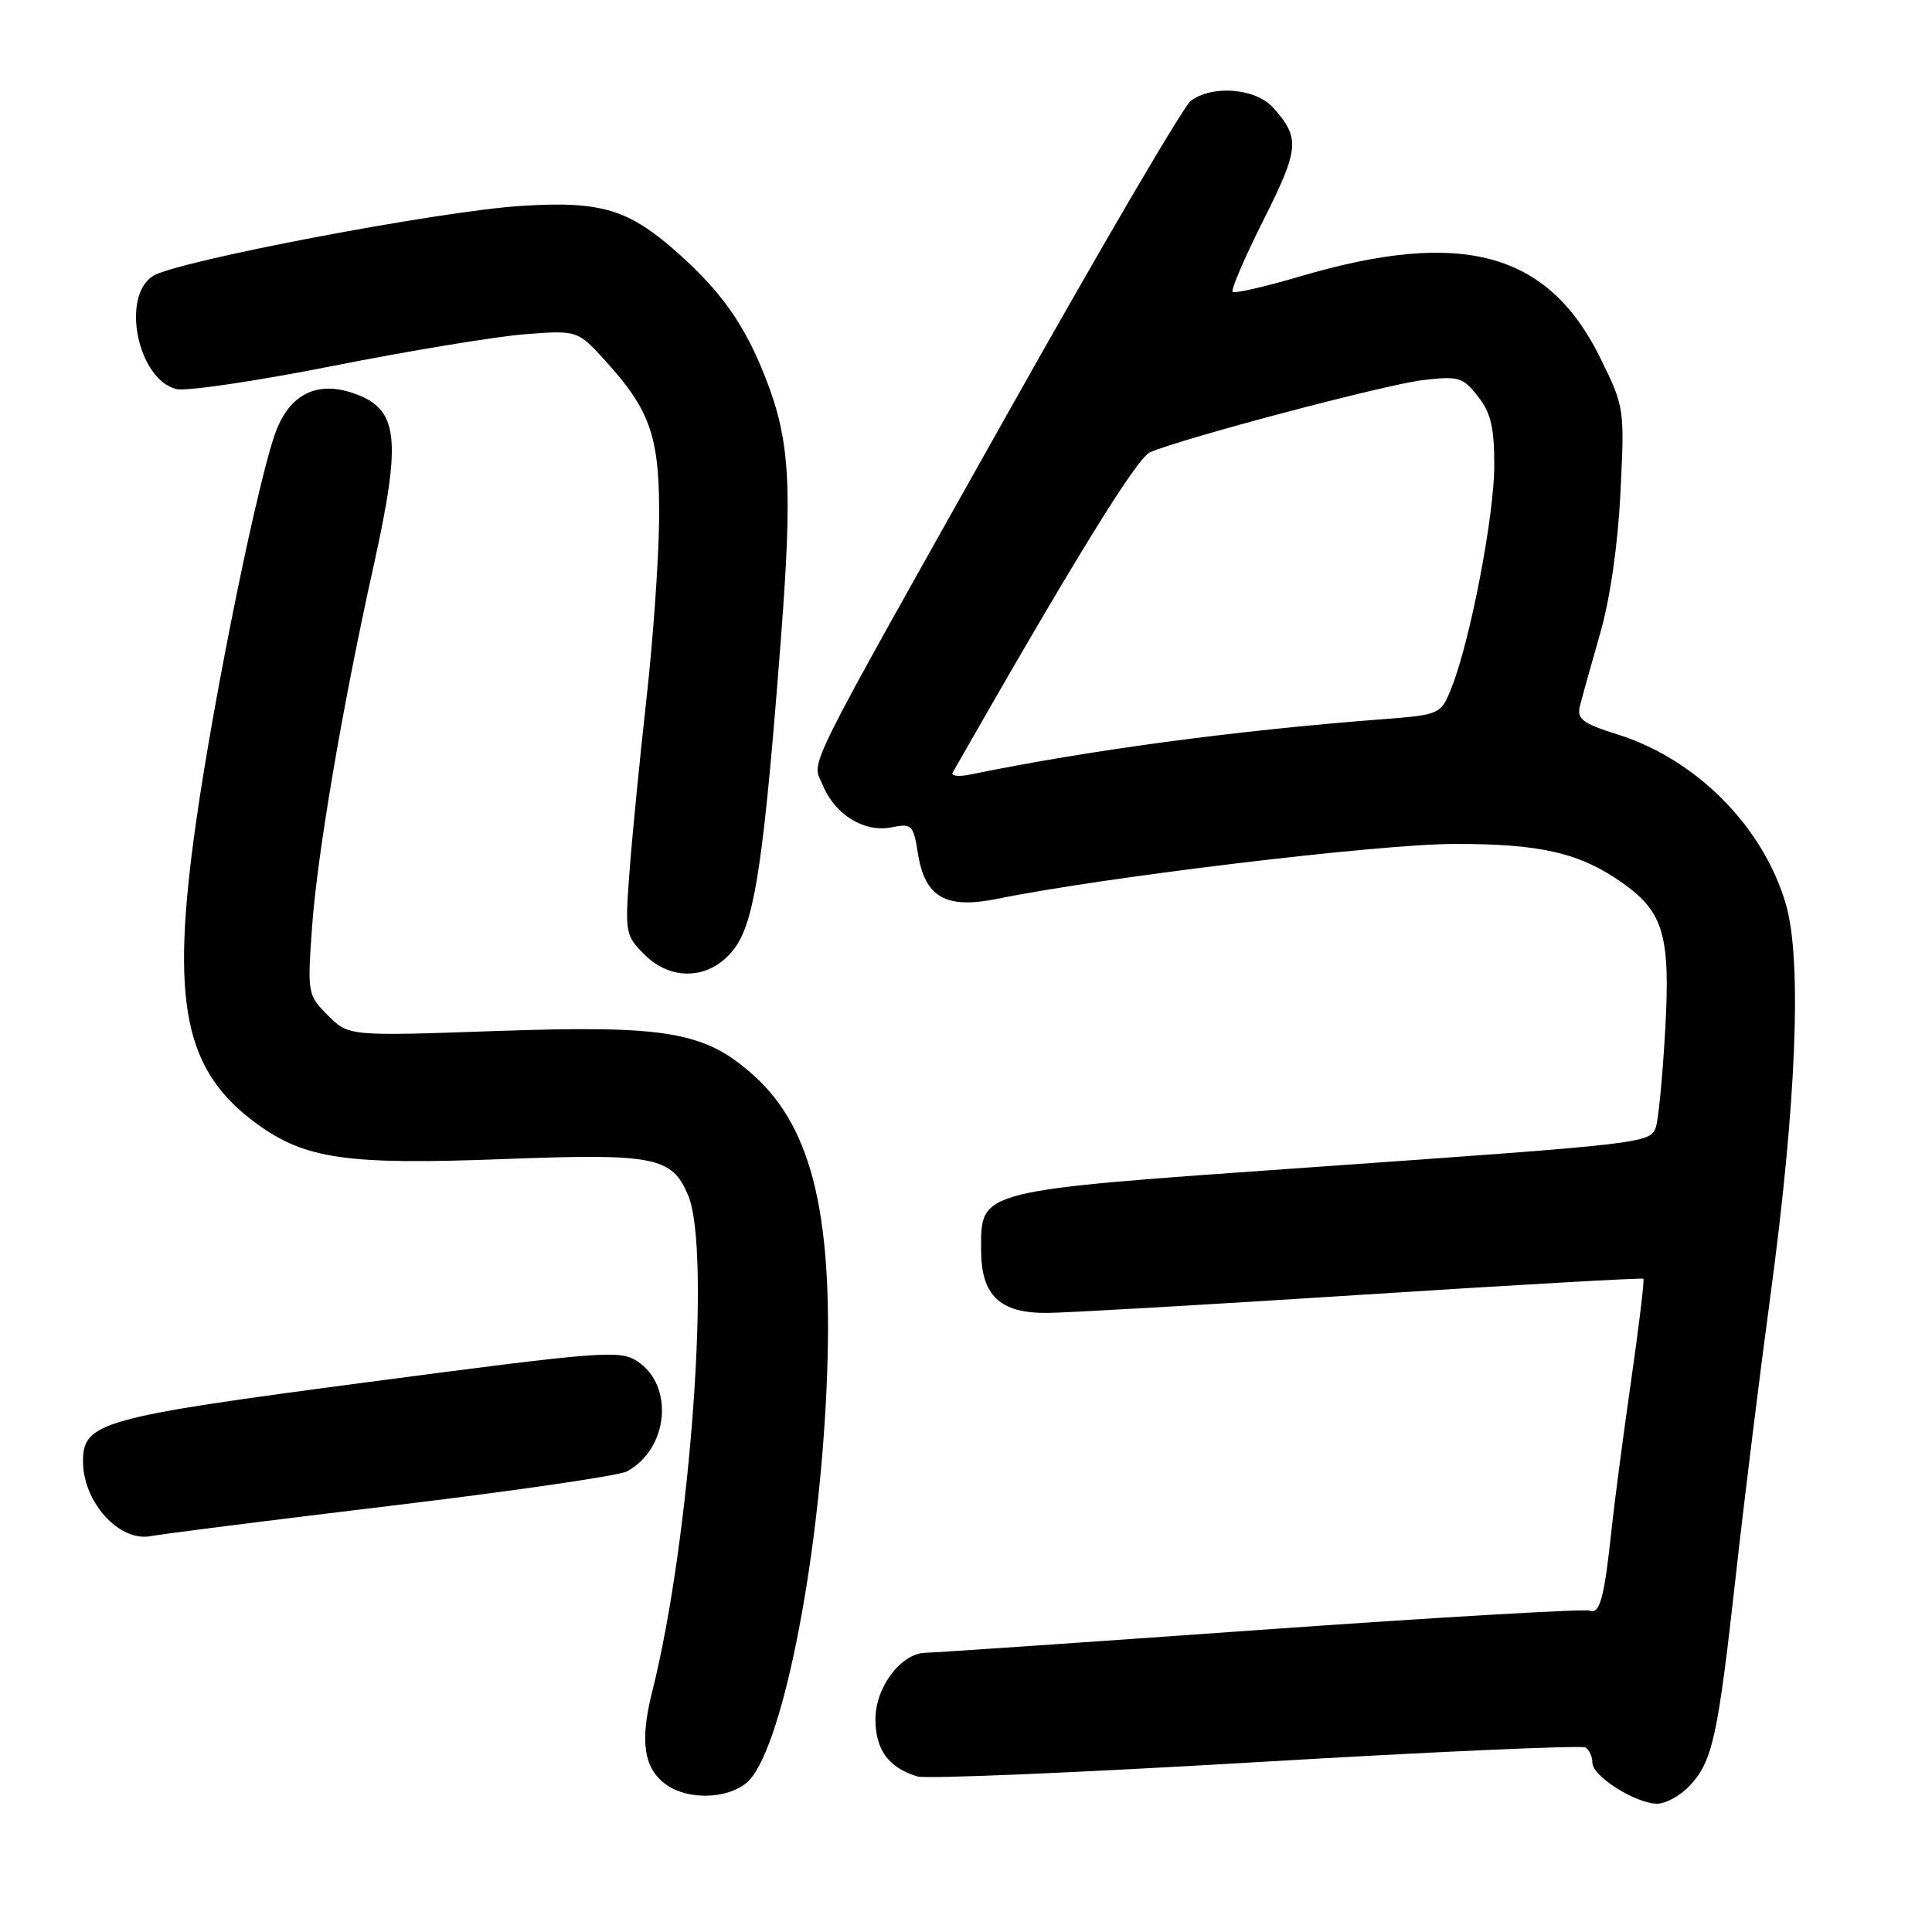 <?xml version="1.0" encoding="UTF-8" standalone="no"?>
<!DOCTYPE svg PUBLIC "-//W3C//DTD SVG 1.1//EN" "http://www.w3.org/Graphics/SVG/1.1/DTD/svg11.dtd" >
<svg xmlns="http://www.w3.org/2000/svg" xmlns:xlink="http://www.w3.org/1999/xlink" version="1.1" viewBox="0 0 256 256">
 <g >
 <path fill="currentColor"
d=" M 223.87 236.64 C 226.92 233.39 227.61 230.24 229.98 209.00 C 231.11 198.82 233.17 182.18 234.55 172.00 C 238.03 146.31 238.80 127.25 236.64 119.82 C 233.65 109.56 224.81 100.62 214.40 97.34 C 209.67 95.85 208.92 95.28 209.35 93.54 C 209.63 92.42 210.83 88.12 212.01 84.00 C 213.35 79.35 214.38 72.22 214.72 65.25 C 215.27 54.10 215.25 53.96 212.05 47.44 C 205.12 33.36 193.70 30.28 172.15 36.66 C 167.55 38.01 163.59 38.92 163.33 38.67 C 163.08 38.42 164.92 34.13 167.42 29.15 C 172.18 19.67 172.30 18.28 168.68 14.25 C 166.37 11.68 160.61 11.22 157.77 13.38 C 156.82 14.10 146.11 32.38 133.96 53.99 C 105.76 104.22 107.58 100.56 109.03 104.06 C 110.64 107.96 114.53 110.34 118.11 109.63 C 120.83 109.08 121.02 109.28 121.63 113.09 C 122.56 118.92 125.33 120.49 132.20 119.09 C 146.18 116.24 182.45 111.87 192.50 111.83 C 204.11 111.78 209.38 113.00 215.08 117.06 C 220.46 120.89 221.36 124.06 220.64 136.64 C 220.29 142.80 219.73 148.53 219.40 149.39 C 218.60 151.49 218.03 151.55 173.62 154.68 C 129.27 157.80 130.00 157.62 130.00 165.57 C 130.00 171.66 132.45 174.01 138.75 173.97 C 141.36 173.95 160.15 172.87 180.50 171.56 C 200.85 170.25 217.62 169.30 217.76 169.44 C 217.91 169.58 217.17 175.73 216.11 183.10 C 215.05 190.47 213.91 199.20 213.56 202.50 C 212.58 211.73 211.99 213.93 210.65 213.42 C 209.98 213.16 190.32 214.31 166.96 215.97 C 143.61 217.63 123.69 218.99 122.70 219.00 C 119.45 219.00 116.00 223.53 116.00 227.80 C 116.00 231.86 117.74 234.23 121.57 235.39 C 122.71 235.74 142.88 234.89 166.40 233.50 C 189.92 232.11 209.57 231.24 210.08 231.55 C 210.59 231.86 211.00 232.77 211.00 233.57 C 211.00 235.36 216.74 238.99 219.58 239.00 C 220.72 239.00 222.65 237.94 223.87 236.64 Z  M 98.90 236.25 C 103.43 232.52 108.45 207.82 109.52 184.00 C 110.52 161.59 107.76 149.63 99.94 142.56 C 93.44 136.70 88.49 135.83 65.85 136.61 C 46.20 137.30 46.20 137.30 43.46 134.55 C 40.76 131.85 40.72 131.66 41.35 122.84 C 42.03 113.25 45.36 93.66 49.48 75.10 C 53.30 57.83 52.84 54.09 46.63 52.04 C 42.01 50.52 38.53 52.22 36.65 56.93 C 34.41 62.52 28.43 91.67 25.97 109.00 C 22.56 132.94 24.39 141.92 34.09 148.95 C 40.49 153.59 46.00 154.37 66.52 153.59 C 86.78 152.82 89.02 153.26 91.18 158.38 C 94.27 165.69 91.48 204.13 86.40 224.23 C 84.75 230.79 85.31 234.41 88.34 236.52 C 91.19 238.52 96.31 238.39 98.90 236.25 Z  M 51.81 199.52 C 67.93 197.59 82.00 195.54 83.06 194.97 C 88.58 192.01 89.38 183.60 84.44 180.37 C 82.14 178.86 79.83 179.04 48.81 183.13 C 13.33 187.81 11.00 188.45 11.00 193.64 C 11.00 199.06 15.83 204.37 20.00 203.54 C 21.38 203.27 35.69 201.46 51.81 199.52 Z  M 97.58 125.30 C 100.07 121.60 101.29 113.16 103.49 84.43 C 105.03 64.32 104.67 58.27 101.41 50.00 C 98.70 43.11 95.70 38.82 90.07 33.75 C 83.36 27.72 79.77 26.61 69.09 27.28 C 58.24 27.96 23.24 34.62 20.25 36.58 C 16.00 39.35 18.27 50.28 23.36 51.55 C 24.64 51.88 33.97 50.50 44.09 48.49 C 54.22 46.48 65.66 44.60 69.52 44.29 C 76.54 43.75 76.54 43.75 80.37 47.98 C 86.27 54.51 87.44 58.07 87.33 69.00 C 87.28 74.22 86.53 84.80 85.67 92.50 C 84.81 100.20 83.80 110.41 83.44 115.18 C 82.79 123.63 82.85 123.94 85.40 126.49 C 89.17 130.26 94.61 129.73 97.58 125.30 Z  M 126.24 102.36 C 142.11 74.52 150.63 60.68 152.38 59.93 C 156.82 58.03 183.60 50.95 188.52 50.37 C 193.29 49.81 193.83 49.97 195.83 52.52 C 197.54 54.69 198.00 56.62 198.00 61.65 C 198.00 68.33 194.81 84.93 192.34 91.11 C 190.90 94.71 190.90 94.71 182.70 95.34 C 163.51 96.82 144.13 99.43 128.62 102.62 C 127.04 102.95 125.97 102.83 126.24 102.36 Z "/>
</g>
</svg>